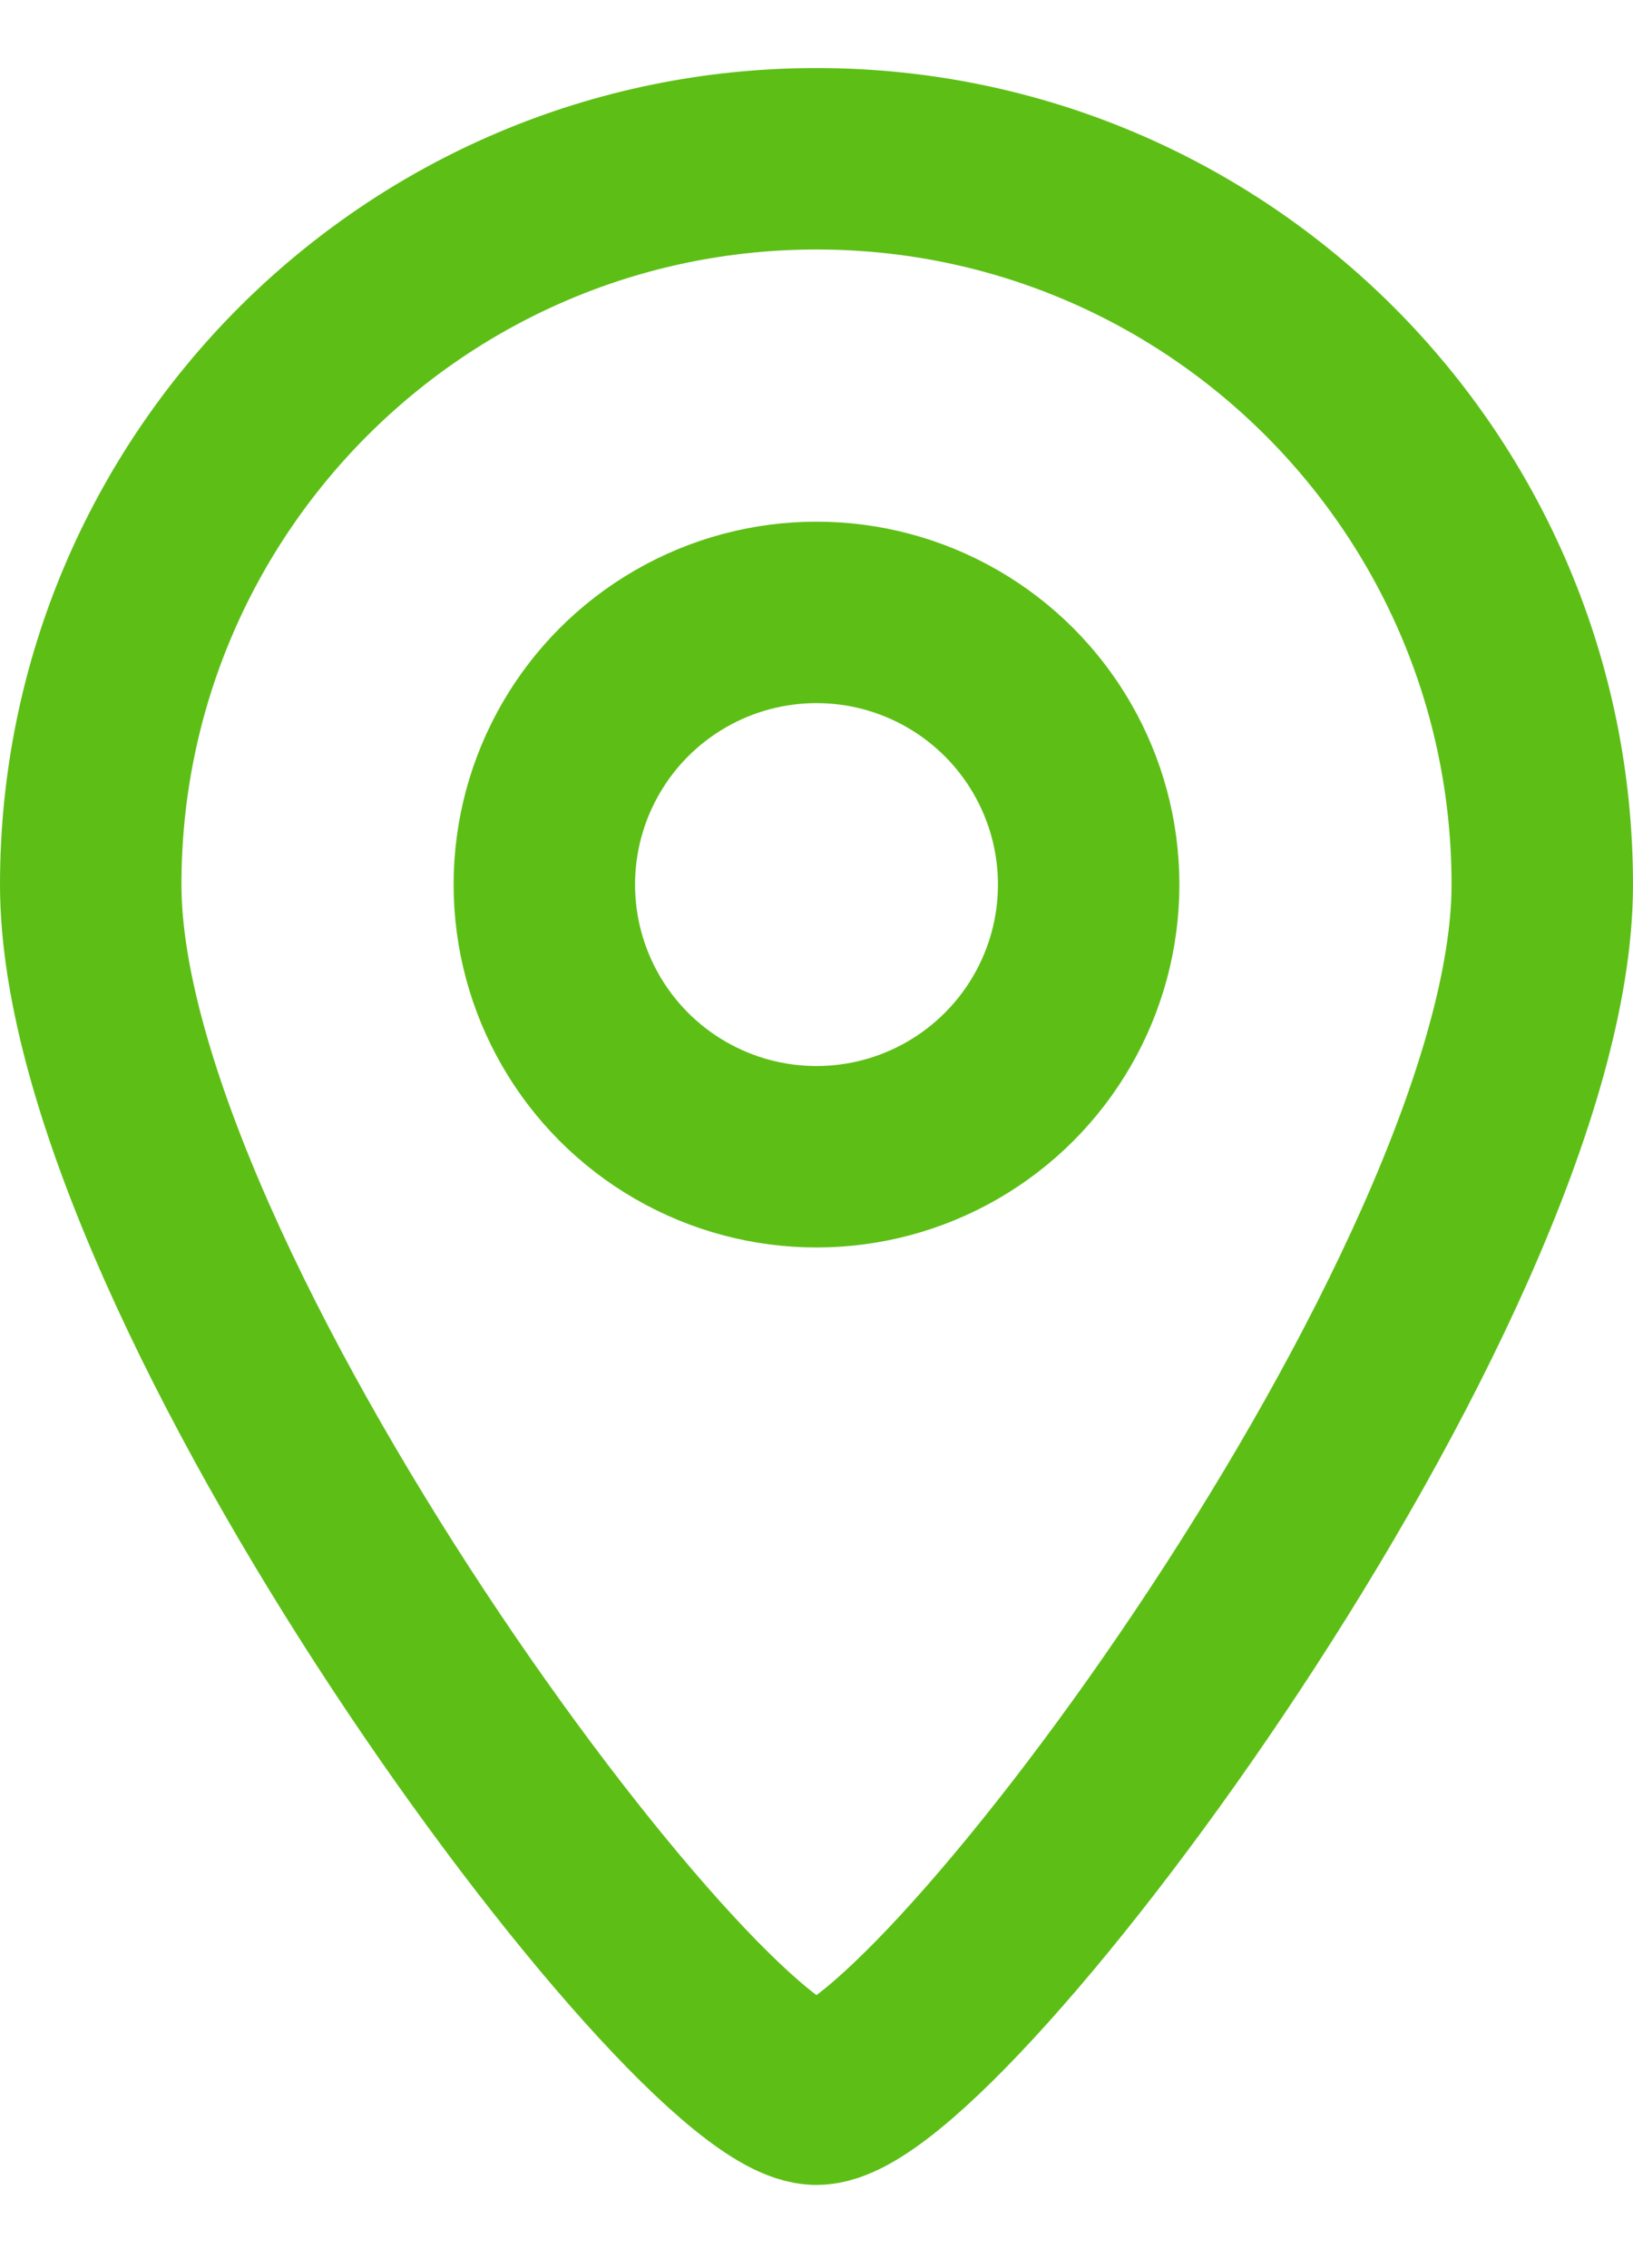 <svg width="18" height="25" viewBox="0 0 18 25" fill="none" xmlns="http://www.w3.org/2000/svg">
<circle cx="9" cy="9.75" r="3" stroke="#5DBF16" stroke-width="2"/>
<path d="M9 1.75C13.418 1.75 17 5.332 17 9.75C17 14.168 10.333 23.083 9 23.083C7.667 23.083 1 14.168 1 9.75C1 5.332 4.582 1.75 9 1.75Z" stroke="#5DBF16" stroke-width="2"/>
</svg>
